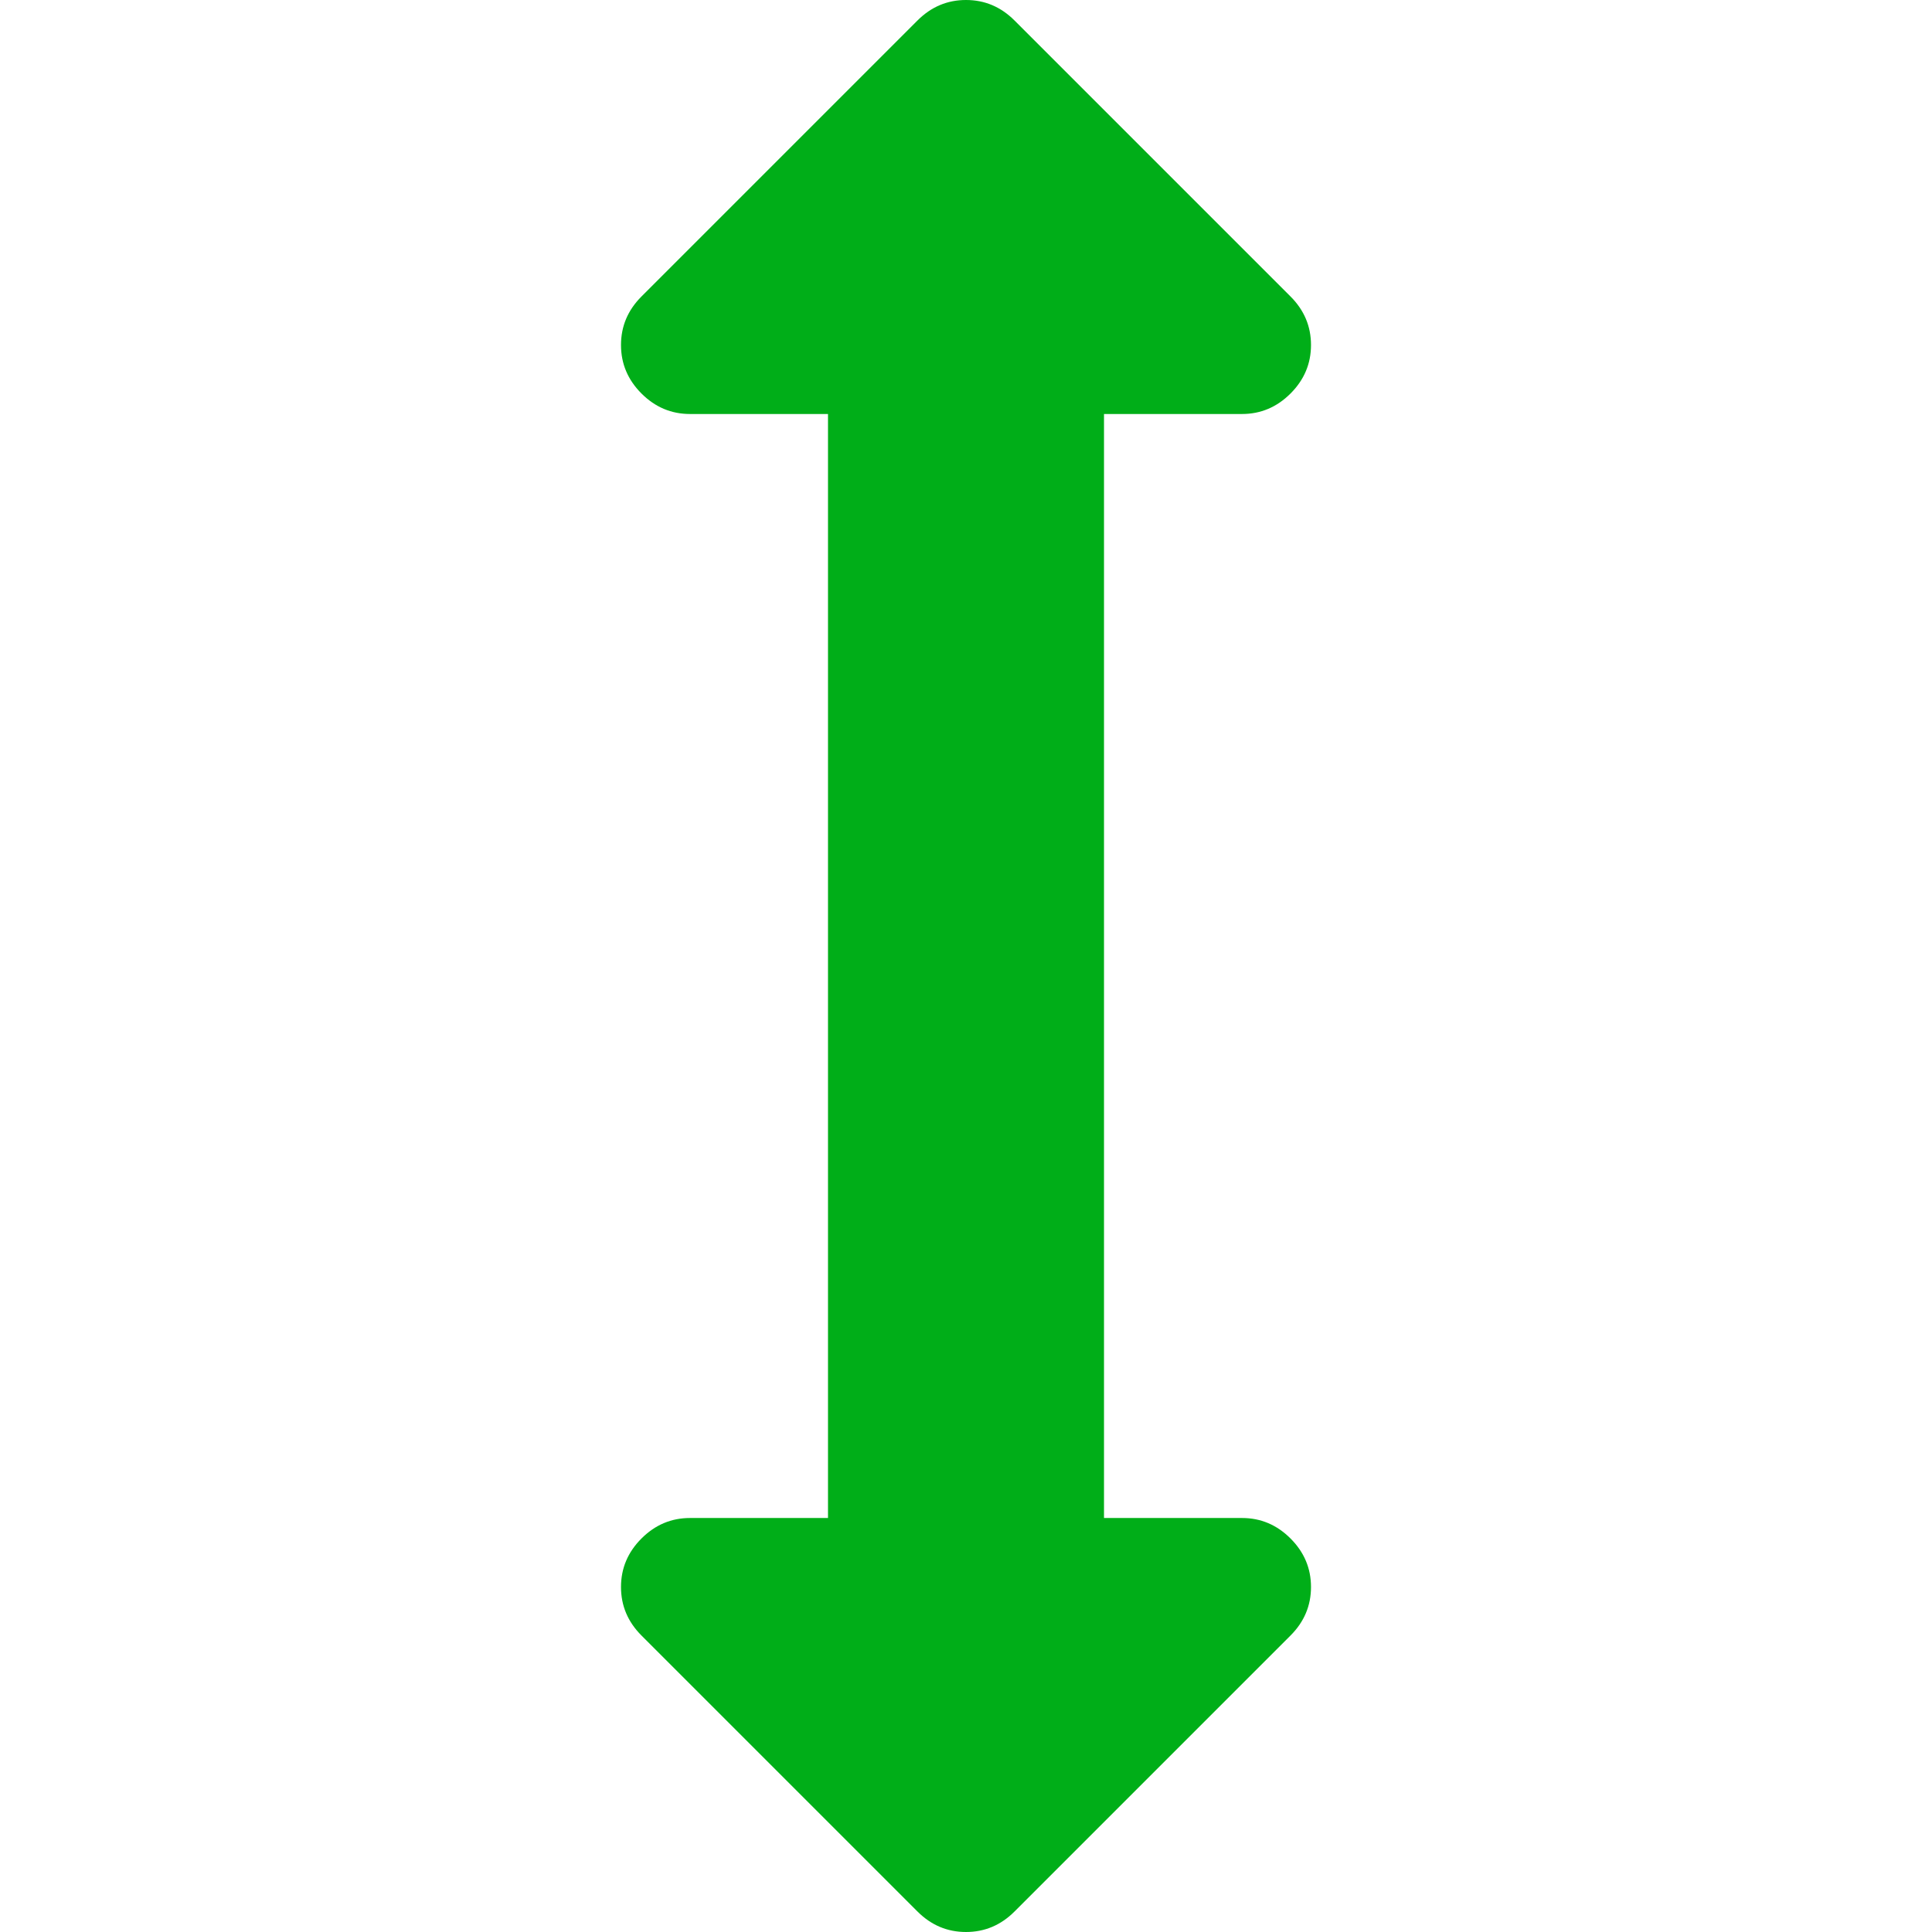 <?xml version="1.0" encoding="utf-8"?>
<!-- Generator: Adobe Illustrator 21.1.0, SVG Export Plug-In . SVG Version: 6.00 Build 0)  -->
<svg version="1.1" id="Layer_1" xmlns="http://www.w3.org/2000/svg" xmlns:xlink="http://www.w3.org/1999/xlink" x="0px" y="0px"
	 viewBox="0 0 1792 1792" style="enable-background:new 0 0 1792 1792;" xml:space="preserve">
<style type="text/css">
	.st0{fill:#00AE18;}
</style>
<path class="st0" d="M1216,320c0,17.3-6.3,32.3-19,45s-27.7,19-45,19h-128v1024h128c17.3,0,32.3,6.3,45,19s19,27.7,19,45
	s-6.3,32.3-19,45l-256,256c-12.7,12.7-27.7,19-45,19s-32.3-6.3-45-19l-256-256c-12.7-12.7-19-27.7-19-45s6.3-32.3,19-45
	s27.7-19,45-19h128V384H640c-17.3,0-32.3-6.3-45-19s-19-27.7-19-45s6.3-32.3,19-45L851,19c12.7-12.7,27.7-19,45-19s32.3,6.3,45,19
	l256,256C1209.7,287.7,1216,302.7,1216,320z"/>
</svg>
